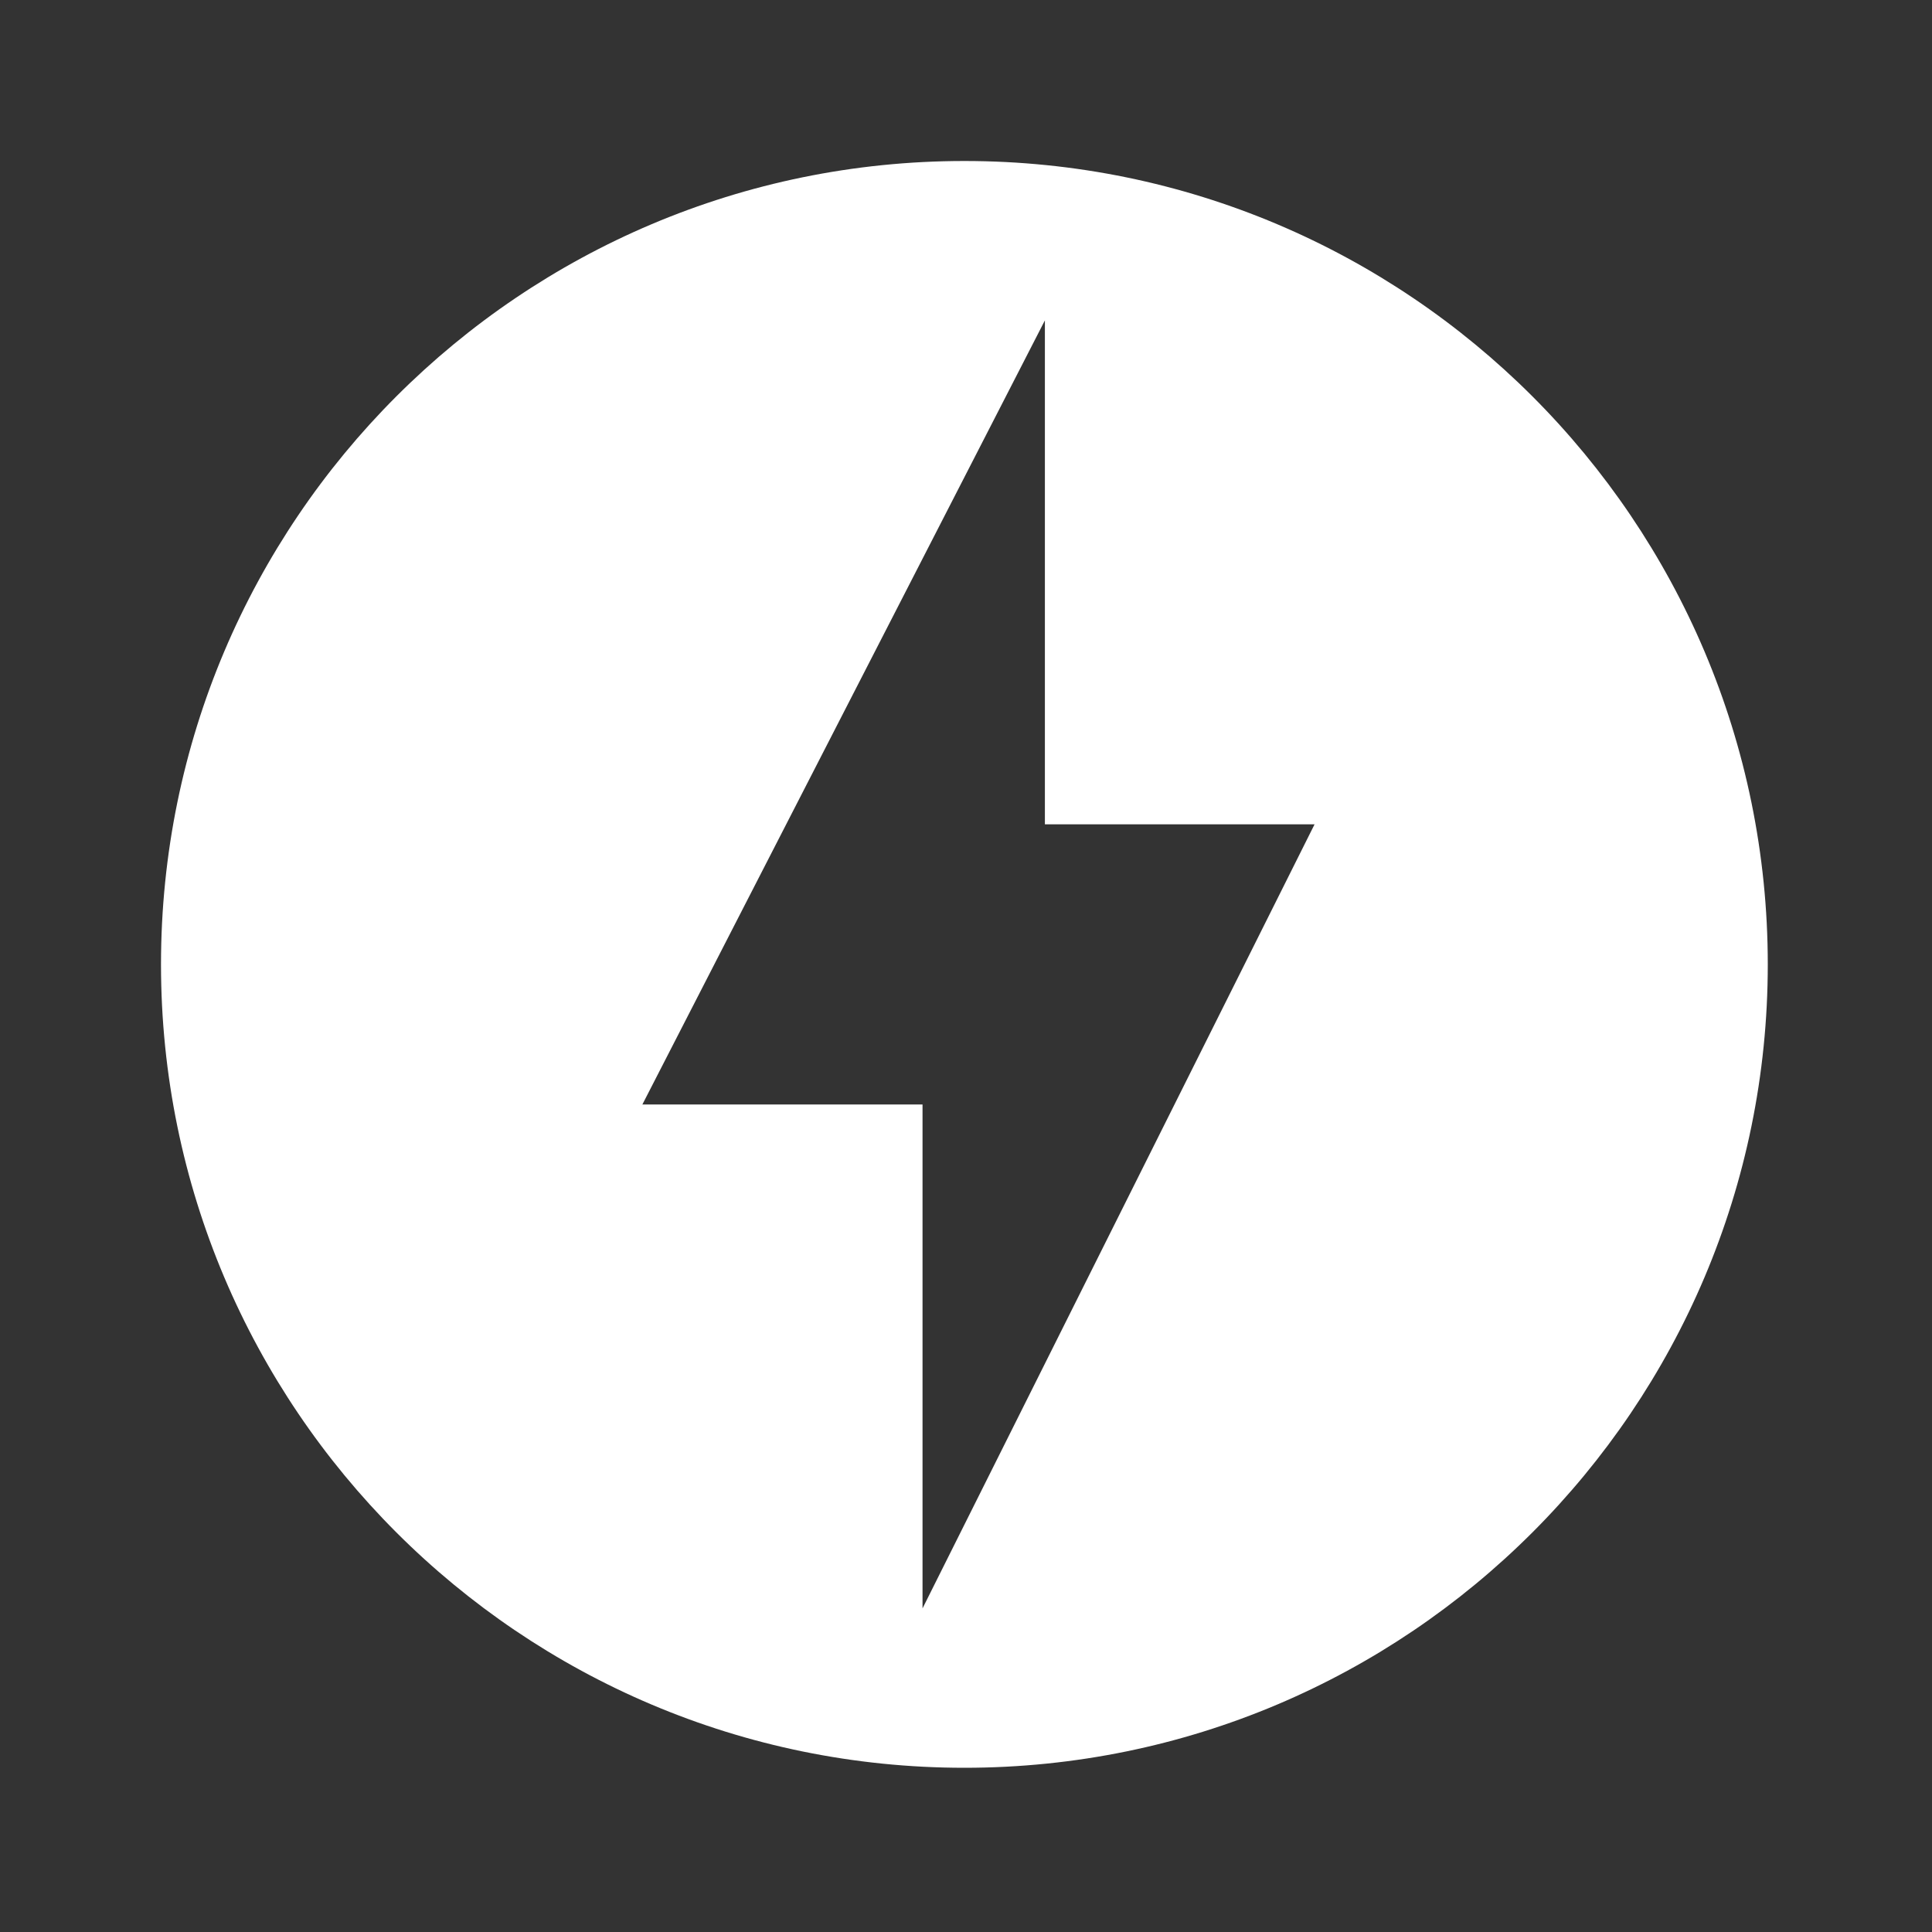 <?xml version="1.0" encoding="UTF-8"?>
<svg width="24px" height="24px" viewBox="0 0 24 24" version="1.1" xmlns="http://www.w3.org/2000/svg" xmlns:xlink="http://www.w3.org/1999/xlink">
    <rect x="0" y="0" width="24" height="24" fill="#333333" stroke="none"/>
    <title>mdpi/icon_zip</title>
    <defs>
        <path d="M11.98,2 C6.47,2 2,6.47 2,11.98 C2,17.49 6.47,21.96 11.98,21.96 C17.49,21.96 21.96,17.49 21.96,11.98 C21.96,6.47 17.49,2 11.98,2 Z M11.46,19.98 L11.46,13.72 L7.98,13.72 L12.98,3.98 L12.98,10.24 L16.33,10.24 L11.46,19.98 Z" id="path-1"></path>
    </defs>
    <g id="V2.2-update" stroke="none" stroke-width="1" fill="none" fill-rule="evenodd">
        <g id="RWS_0103_1_접속-화면-채팅-공유-파일(리더)" transform="translate(-1580, -641)">
            <g id="message_04" transform="translate(1559, 56)">
                <g id="list" transform="translate(1, 97)">
                    <g id="07.-mp4" transform="translate(0, 474)">
                        <g id="icon_zip" transform="translate(20, 14)">
                            <polygon id="Path" points="0 0 24 0 24 24 0 24"></polygon>
                            <mask id="mask-2" fill="white">
                                <use xlink:href="#path-1"></use>
                            </mask>
                            <use id="icon/action/offline_bolt_24px" fill="#FFFFFF" fill-rule="nonzero" xlink:href="#path-1"></use>
                        </g>
                    </g>
                </g>
            </g>
        </g>
    </g>
</svg>